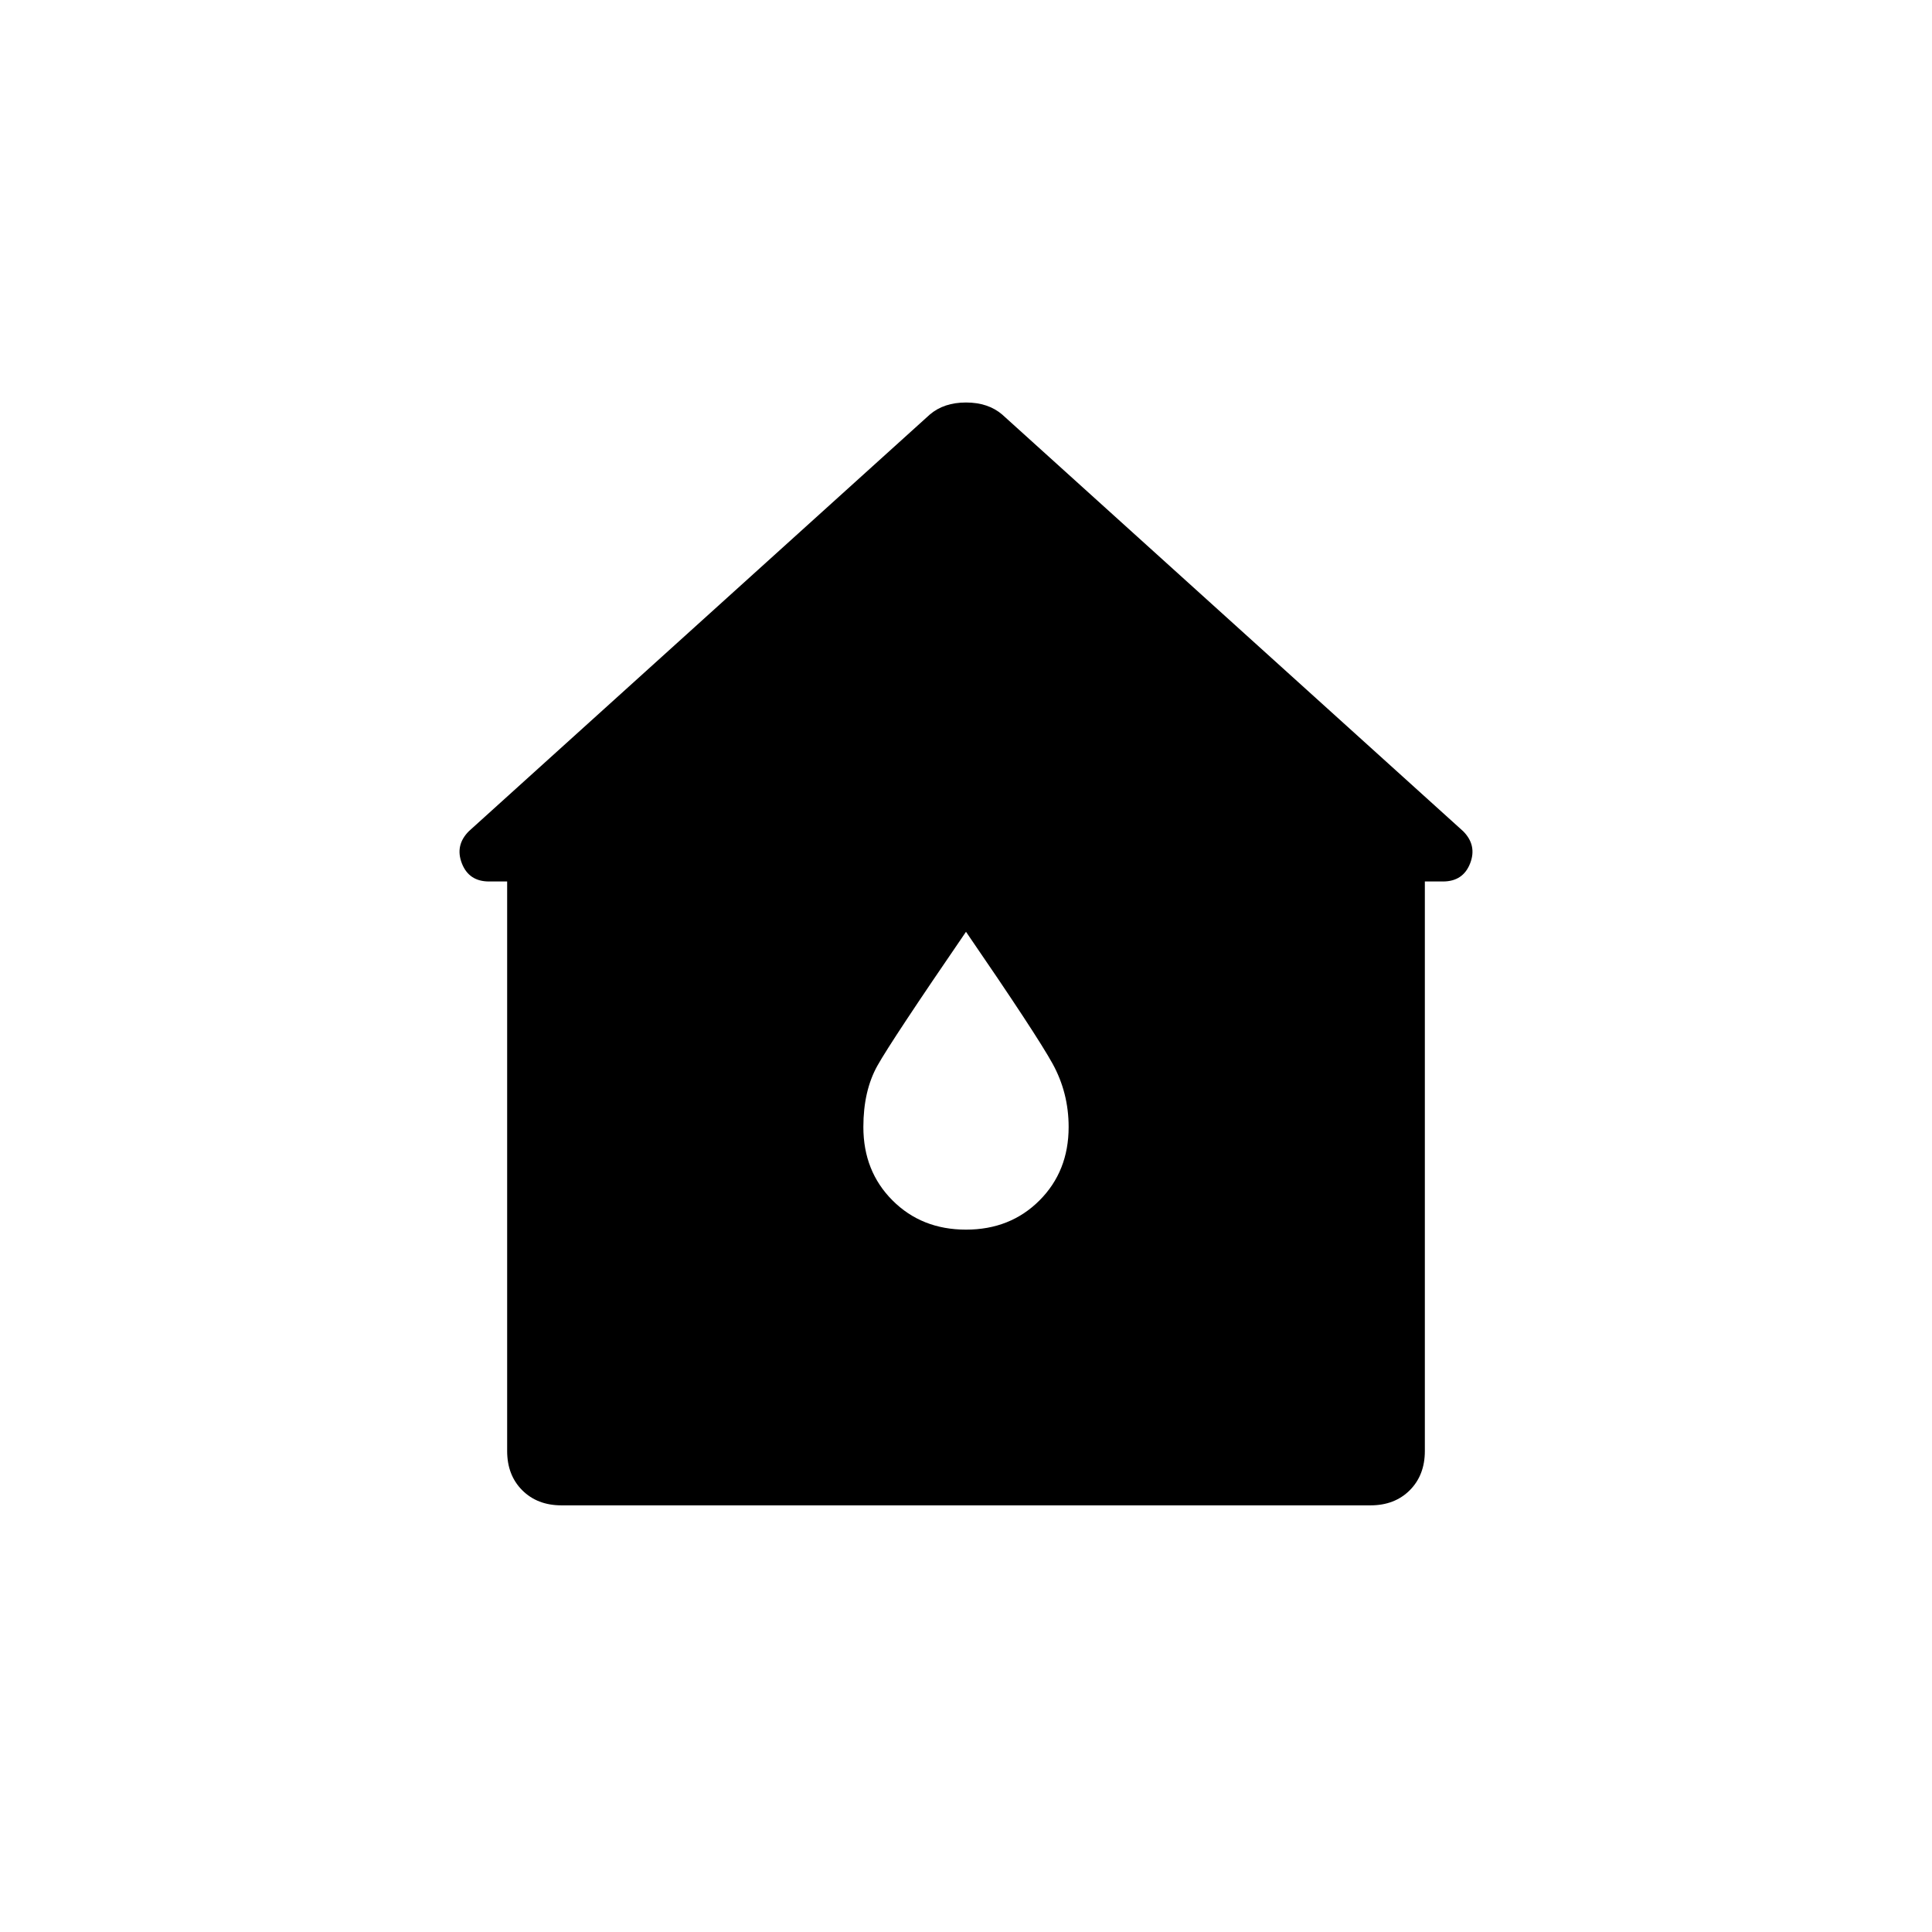 <svg xmlns="http://www.w3.org/2000/svg" width="48" height="48" viewBox="0 0 48 48"><path d="M13.95 37.4q-.6 0-.975-.375t-.375-.975V21.9h-.45q-.5 0-.675-.45-.175-.45.175-.8L23.1 10.3q.35-.3.9-.3t.9.3l11.45 10.35q.35.35.175.8-.175.45-.675.45h-.45v14.15q0 .6-.375.975t-.975.375ZM24 30.55q1.1 0 1.825-.725.725-.725.725-1.825 0-.85-.4-1.575T24 23.15q-1.85 2.7-2.2 3.325-.35.625-.35 1.525 0 1.1.725 1.825.725.725 1.825.725Z"/></svg>